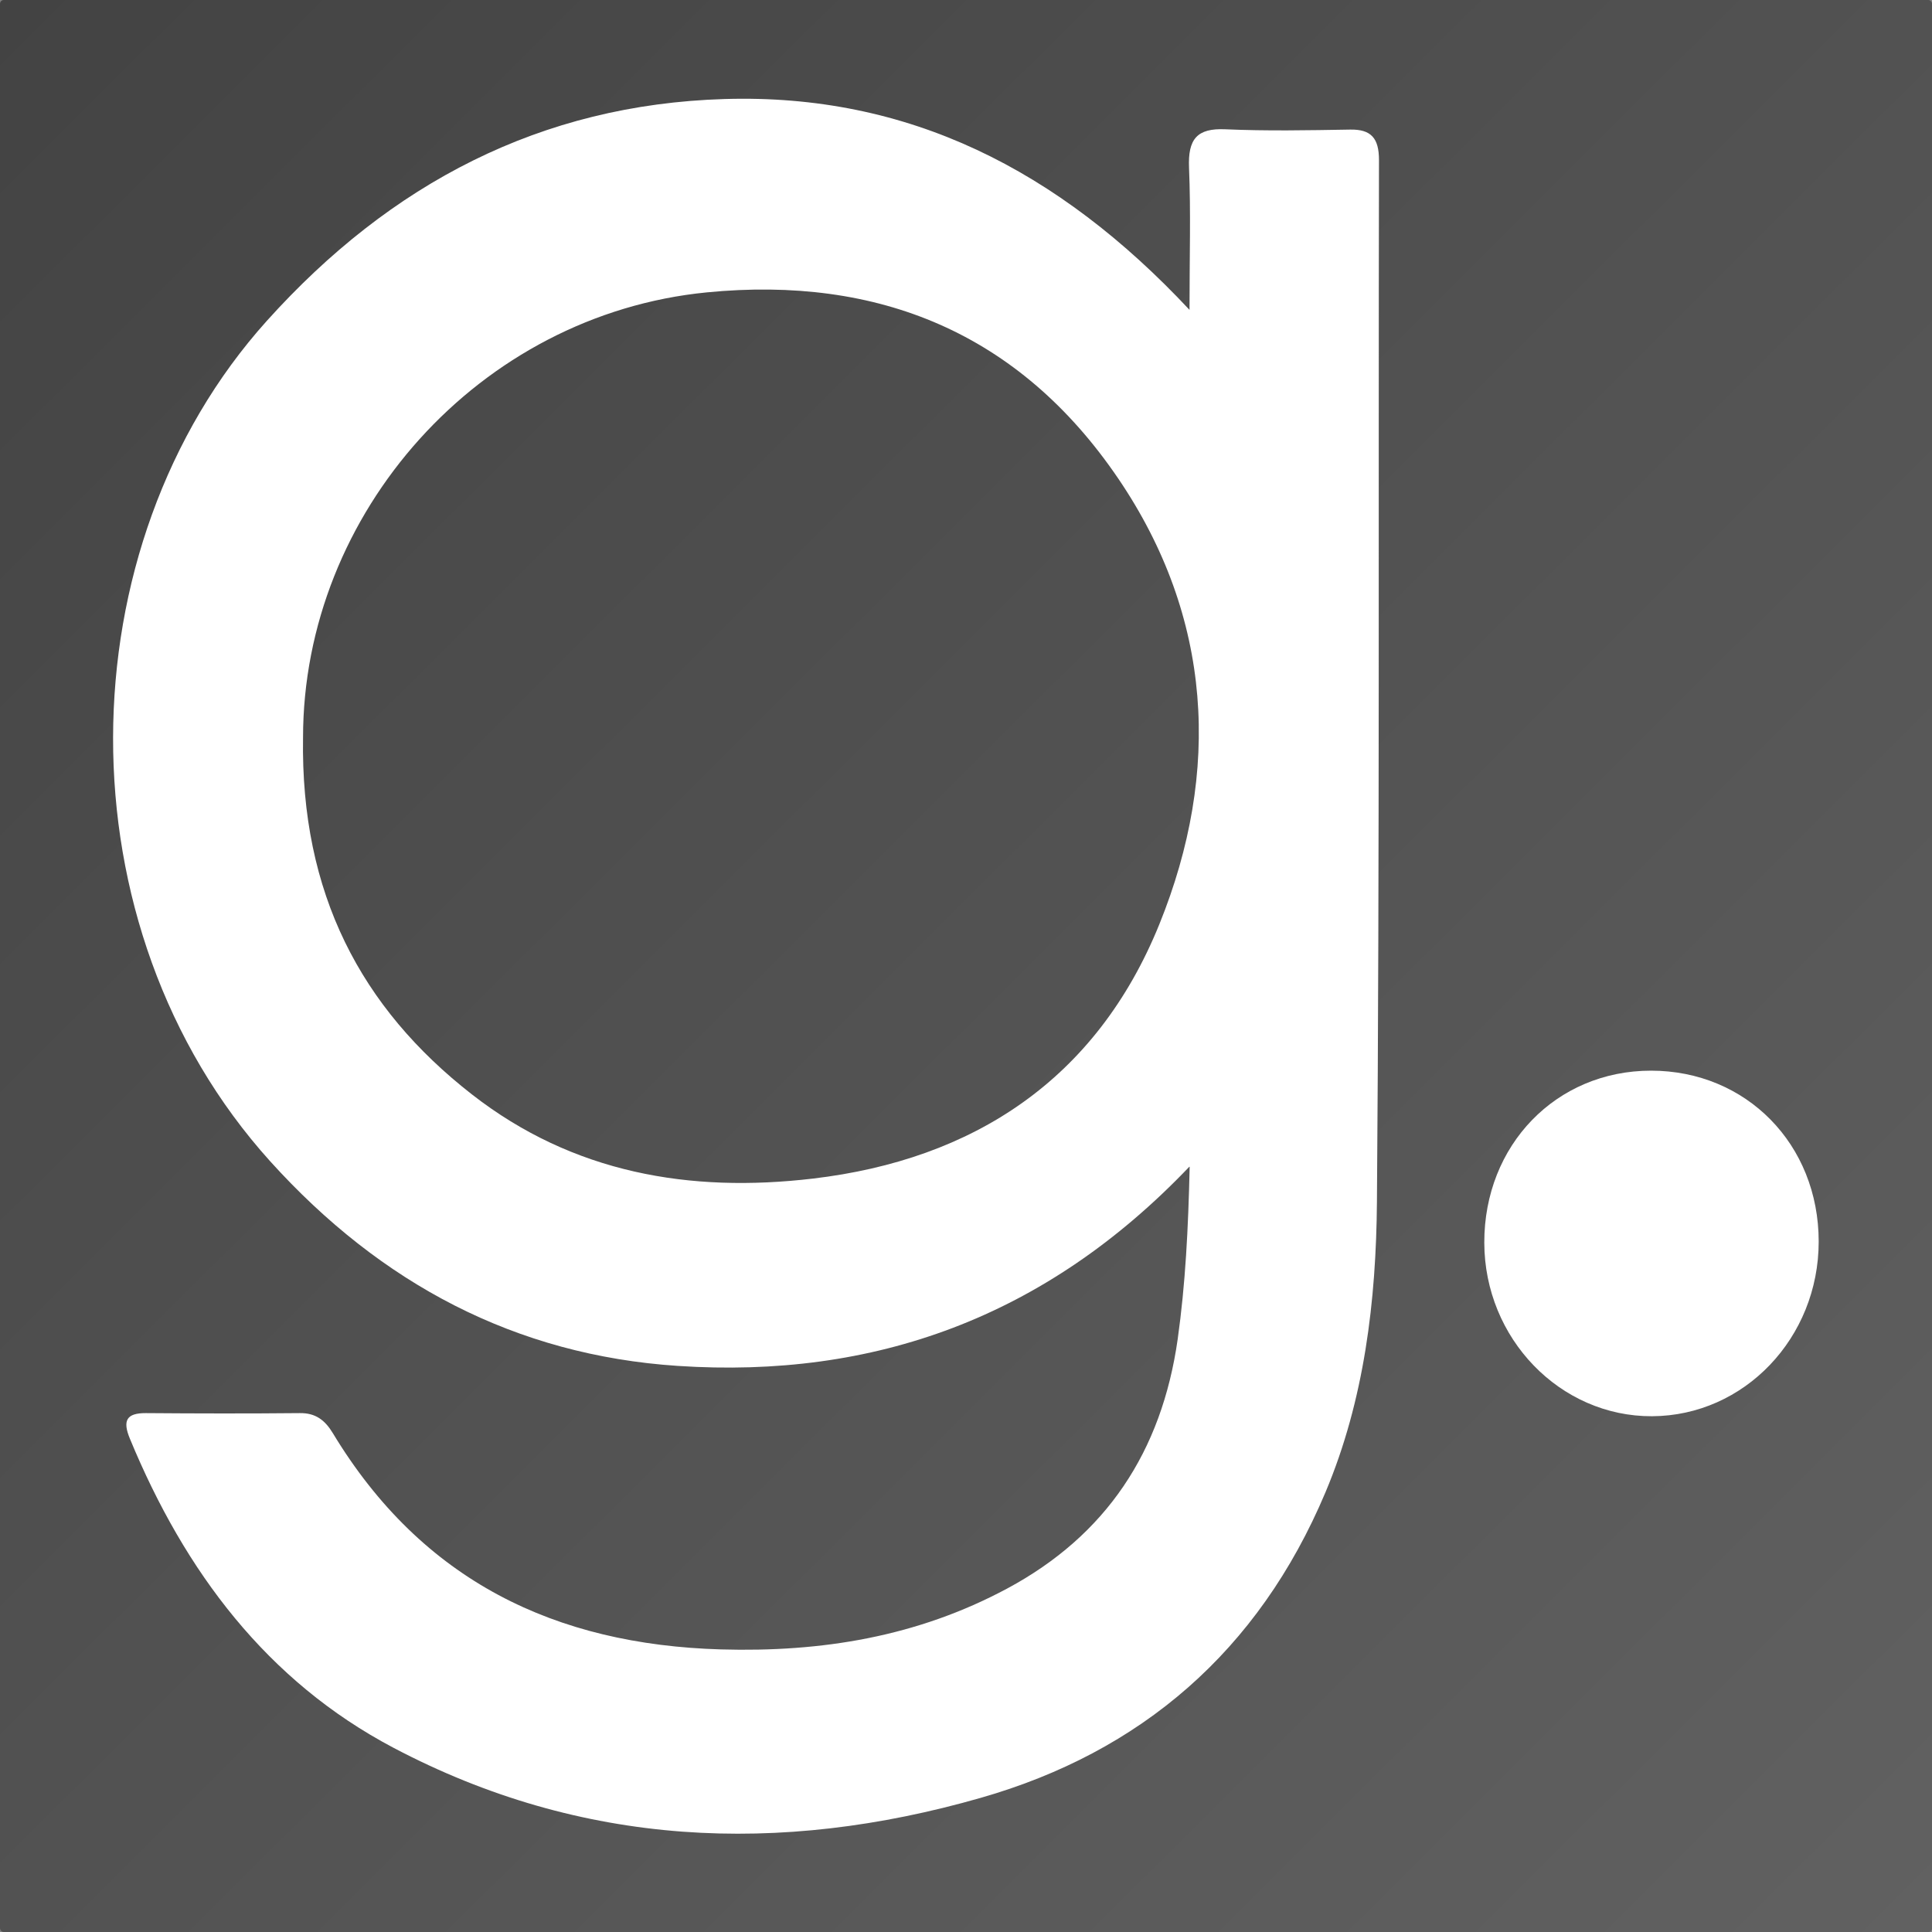 <?xml version="1.0" encoding="UTF-8" standalone="no"?>
<!-- Created with Inkscape (http://www.inkscape.org/) -->

<svg
   version="1.1"
   id="svg2"
   width="1024"
   height="1024"
   viewBox="0 0 1024 1024"
   sodipodi:docname="GingerSlicer_gray.svg"
   inkscape:version="1.4 (86a8ad7, 2024-10-11)"
   xmlns:inkscape="http://www.inkscape.org/namespaces/inkscape"
   xmlns:sodipodi="http://sodipodi.sourceforge.net/DTD/sodipodi-0.dtd"
   xmlns:xlink="http://www.w3.org/1999/xlink"
   xmlns="http://www.w3.org/2000/svg"
   xmlns:svg="http://www.w3.org/2000/svg">
  <rect x="0" y="0" width="1024" height="1024" fill="#808080" stroke="none"/>
  <defs
     id="defs6">
    <linearGradient
       inkscape:collect="always"
       id="linearGradient619">
      <stop
         style="stop-color:#434343;stop-opacity:1;"
         offset="0"
         id="stop615" />
      <stop
         style="stop-color:#616161;stop-opacity:1;"
         offset="1"
         id="stop617" />
    </linearGradient>
    <clipPath
       clipPathUnits="userSpaceOnUse"
       id="clipPath16">
      <path
         d="M 0,792 H 612 V 0 H 0 Z"
         id="path14" />
    </clipPath>
    <linearGradient
       inkscape:collect="always"
       xlink:href="#linearGradient619"
       id="linearGradient621"
       x1="1.001"
       y1="0.501"
       x2="1024"
       y2="1024.997"
       gradientUnits="userSpaceOnUse"
       gradientTransform="matrix(1,0,0,1,-0.062,-0.062)" />
  </defs>
  <sodipodi:namedview
     id="namedview4"
     pagecolor="#ffffff"
     bordercolor="#000000"
     borderopacity="0.25"
     inkscape:showpageshadow="2"
     inkscape:pageopacity="0.0"
     inkscape:pagecheckerboard="0"
     inkscape:deskcolor="#d1d1d1"
     showgrid="false"
     inkscape:zoom="0.35355339"
     inkscape:cx="343.6539"
     inkscape:cy="544.47222"
     inkscape:window-width="1920"
     inkscape:window-height="1111"
     inkscape:window-x="-9"
     inkscape:window-y="-9"
     inkscape:window-maximized="1"
     inkscape:current-layer="g8" />
  <g
     inkscape:groupmode="layer"
     id="layer1"
     inkscape:label="background"
     transform="matrix(0.999,0,0,0.998,-0.934,0.062)">
    <rect
       style="fill:url(#linearGradient621);fill-opacity:1;stroke-width:1"
       id="rect457"
       width="1025.069"
       height="1026.06"
       x="0.935"
       y="-0.062"
       rx="2"
       ry="2"
       inkscape:export-filename="..\..\..\a\GingerSlicer\GingerSlicer\resources\images\BambuStudio_192px_grayscale.png"
       inkscape:export-xdpi="18"
       inkscape:export-ydpi="18" />
  </g>
  <g
     id="g8"
     inkscape:groupmode="layer"
     inkscape:label="OrcaS"
     transform="matrix(1.333,0,0,-1.333,0,1056)">
    <g
       id="g10"
       transform="matrix(0.884,0,0,0.913,112,50.174)"
       style="fill:#ffffff;fill-opacity:1">
      <g
         id="g2"
         transform="matrix(21.919,0,0,-21.919,-75.833,769.732)"
         style="fill:#ffffff;fill-opacity:1">
        <path
           d="M 22.085,21.22 C 19.131,24.218 15.615,25.435 11.587,25.177 8.262,24.964 5.498,23.548 3.225,21.113 -1.119,16.452 -1.008,8.894 3.156,4.412 5.695,1.68 8.779,0.117 12.543,0.006 16.311,-0.106 19.395,1.406 22.089,4.195 c 0,-1.056 0.028,-1.943 -0.01,-2.826 -0.024,-0.567 0.163,-0.787 0.742,-0.762 0.853,0.036 1.708,0.02 2.563,0.006 0.433,-0.008 0.593,0.171 0.593,0.606 -0.014,6.9 0.014,13.799 -0.042,20.697 -0.016,1.964 -0.257,3.935 -1.056,5.772 -1.376,3.163 -3.796,5.164 -7.077,6.072 C 13.678,34.904 9.616,34.737 5.751,32.763 3.162,31.44 1.474,29.269 0.346,26.626 0.191,26.265 0.271,26.113 0.674,26.115 c 1.054,0.008 2.106,0.01 3.16,0 0.32,-0.004 0.513,0.139 0.674,0.396 1.837,2.945 4.575,4.203 7.964,4.299 2.062,0.058 4.027,-0.249 5.878,-1.211 2.026,-1.054 3.167,-2.714 3.496,-4.951 0.159,-1.094 0.217,-2.195 0.246,-3.426 z M 3.898,12.694 c -0.052,3.094 1.189,5.371 3.466,7.089 2.076,1.567 4.474,1.961 6.999,1.672 3.287,-0.376 5.814,-1.965 7.107,-5.053 1.272,-3.04 1.086,-6.104 -0.841,-8.852 C 18.594,4.647 15.695,3.515 12.187,3.847 7.518,4.289 3.898,8.224 3.898,12.696 Z"
           fill="#d72828"
           id="path1"
           style="fill:#ffffff;fill-opacity:1" />
        <path
           d="m 31.558,19.311 c 1.957,0 3.442,1.464 3.442,3.396 0,1.913 -1.527,3.462 -3.42,3.47 -1.887,0.008 -3.438,-1.545 -3.442,-3.448 C 28.134,20.79 29.613,19.311 31.56,19.311 Z"
           fill="#d72828"
           id="path2"
           style="fill:#ffffff;fill-opacity:1" />
      </g>
    </g>
  </g>
</svg>
